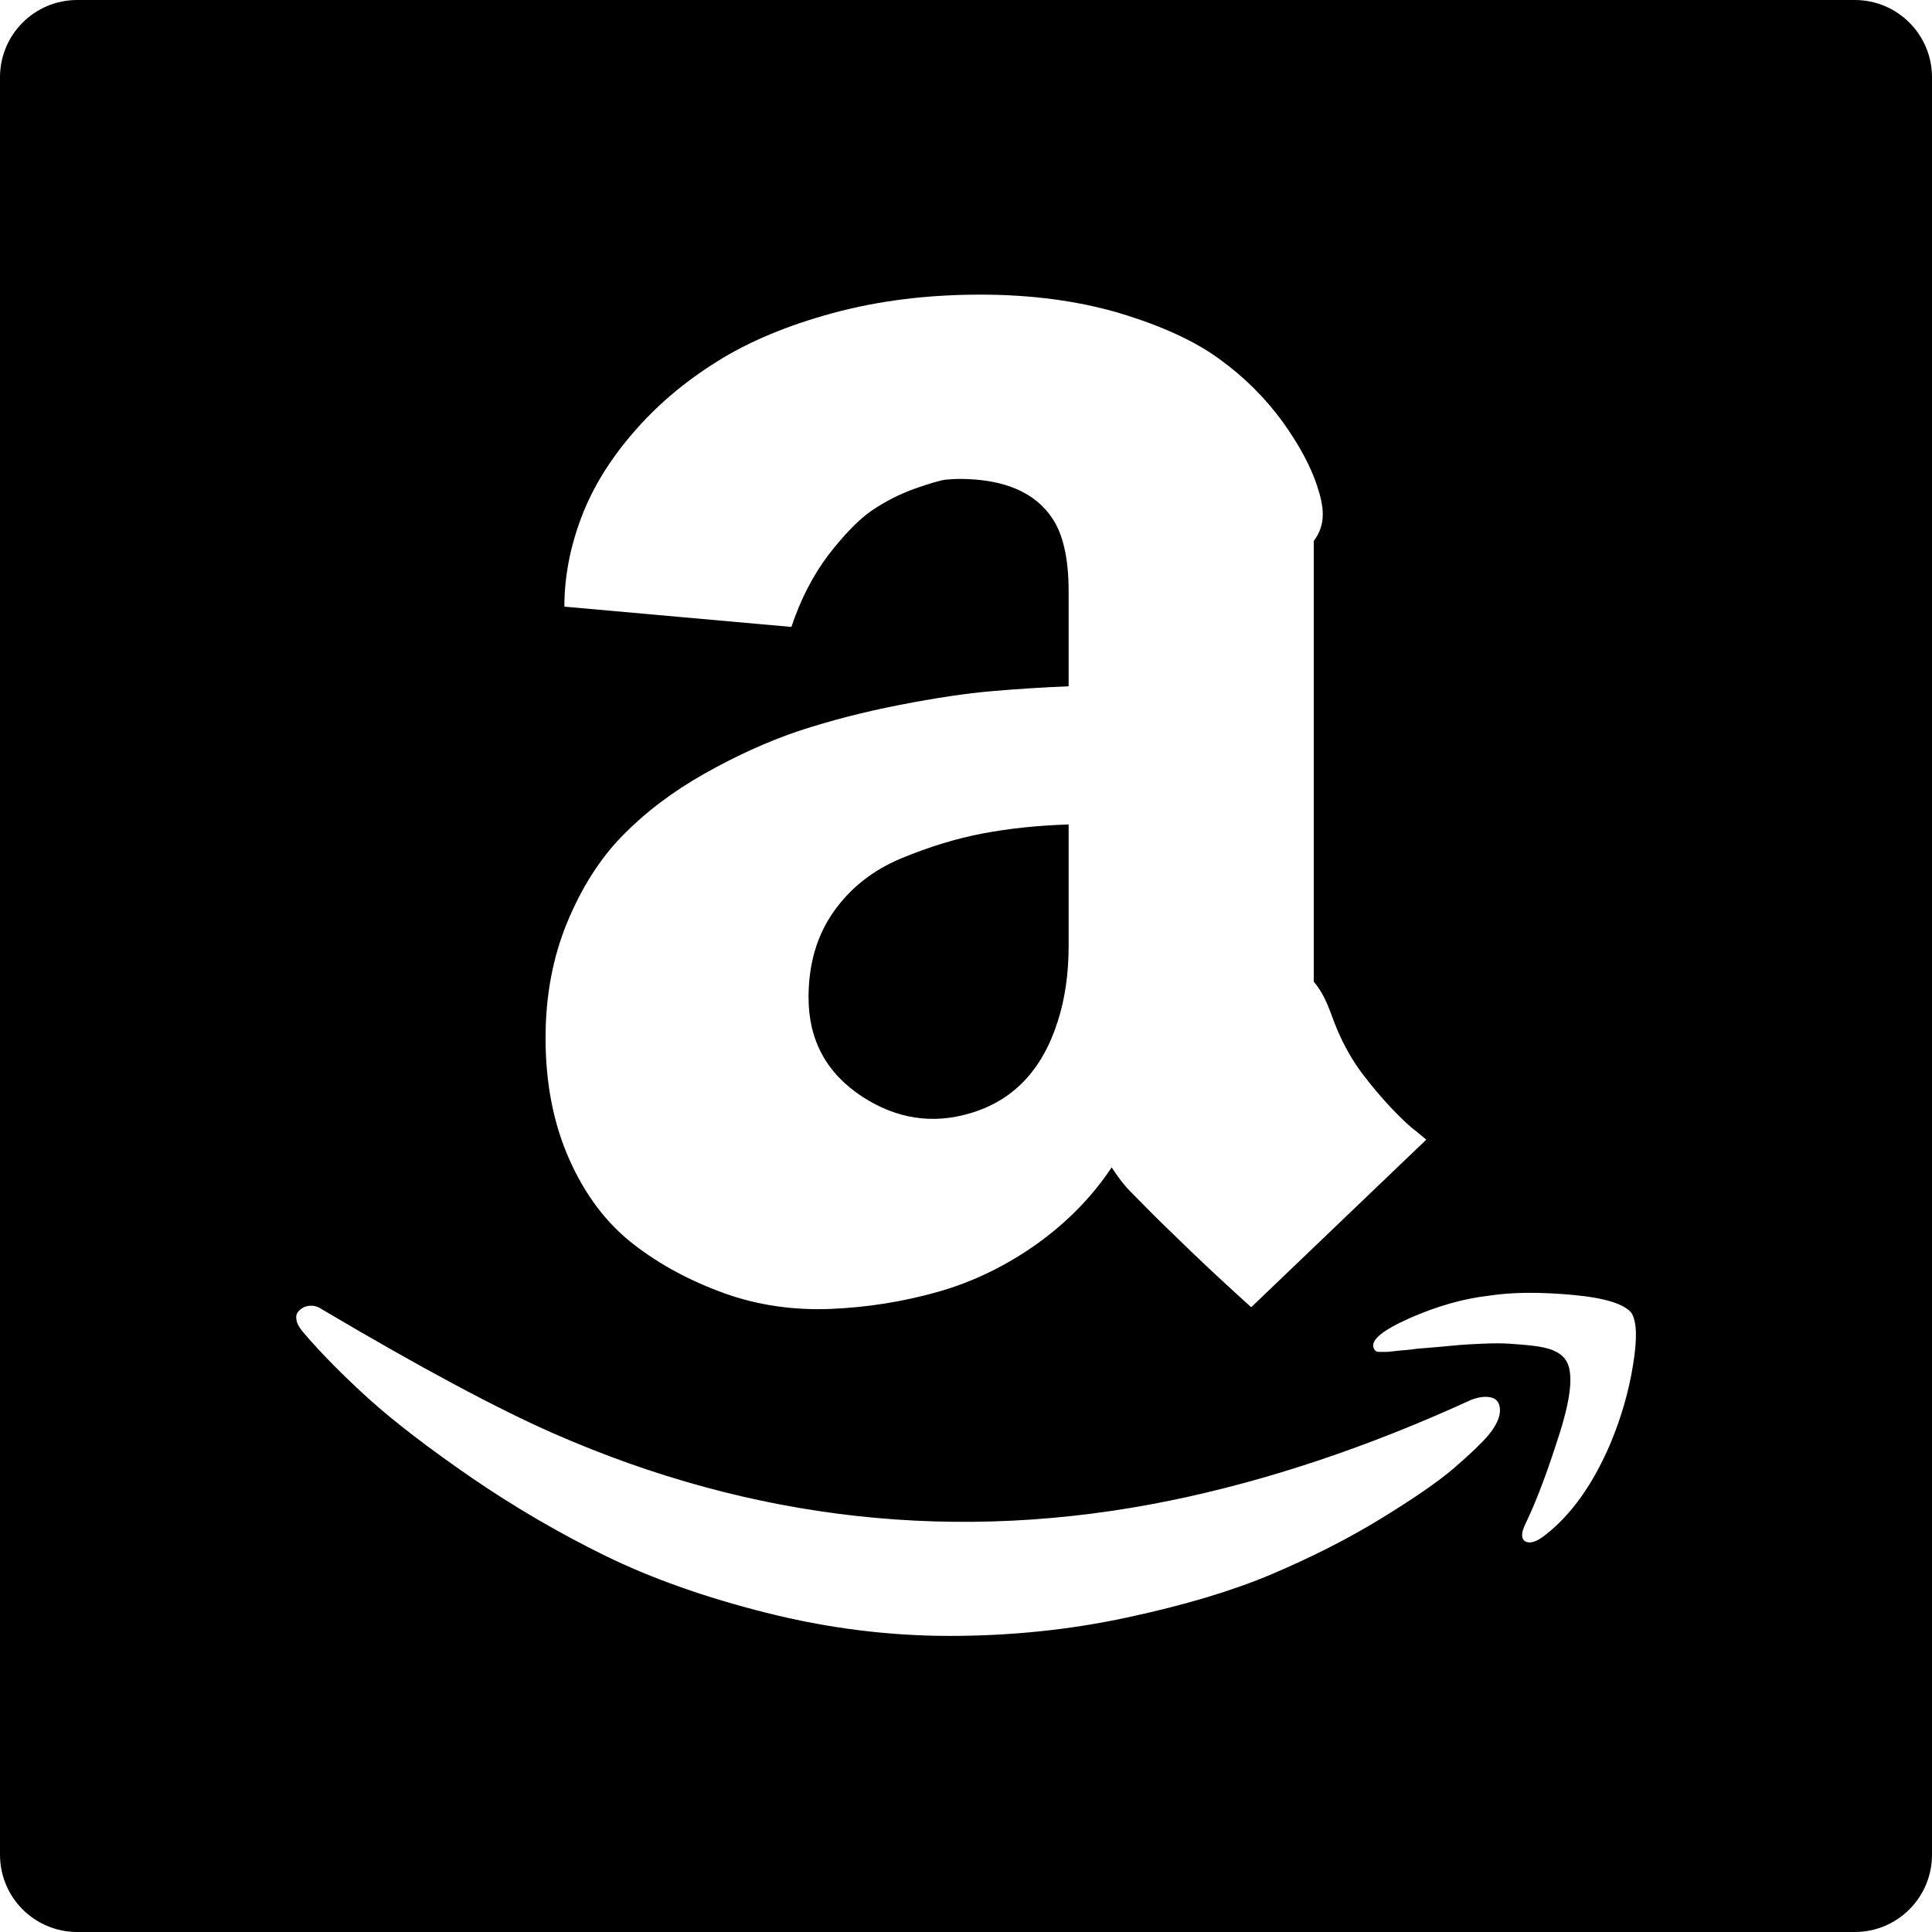 ﻿<?xml version="1.0" encoding="utf-8"?>
<svg version="1.1" xmlns:xlink="http://www.w3.org/1999/xlink" width="50px" height="50px" xmlns="http://www.w3.org/2000/svg">
  <defs>
    <pattern id="BGPattern" patternUnits="userSpaceOnUse" alignment="0 0" imageRepeat="None" />
    <mask fill="white" id="Clip2188">
      <path d="M 50 2  C 50 0.894  49.106 0  48 0  L 2 0  C 0.894 0  0 0.894  0 2  L 0 48  C 0 49.106  0.894 50  2 50  L 48 50  C 49.106 50  50 49.106  50 48  L 50 2  Z M 27.656 15.3  C 27.656 14.456  27.512 13.831  27.237 13.419  C 26.787 12.738  25.981 12.394  24.819 12.394  C 24.737 12.394  24.631 12.4  24.487 12.413  C 24.35 12.425  24.075 12.506  23.681 12.644  C 23.286 12.785  22.91 12.976  22.562 13.213  C 22.219 13.45  21.844 13.838  21.438 14.363  C 21.038 14.894  20.719 15.512  20.481 16.225  L 14.606 15.7  C 14.606 14.925  14.756 14.156  15.044 13.394  C 15.331 12.631  15.781 11.9  16.381 11.206  C 16.981 10.506  17.7 9.894  18.537 9.369  C 19.375 8.838  20.387 8.419  21.562 8.1  C 22.744 7.781  24.006 7.625  25.369 7.625  C 26.7 7.625  27.906 7.788  28.981 8.106  C 30.056 8.431  30.925 8.825  31.569 9.3  C 32.189 9.747  32.735 10.289  33.187 10.906  C 33.619 11.506  33.919 12.063  34.087 12.575  C 34.256 13.088  34.337 13.556  34 14  L 34 25.406  C 34.337 25.806  34.425 26.219  34.606 26.644  C 34.787 27.069  35 27.444  35.244 27.769  C 35.487 28.094  35.737 28.387  35.994 28.662  C 36.25 28.931  36.469 29.144  36.656 29.281  L 36.912 29.494  L 32.381 33.831  C 31.85 33.35  31.325 32.869  30.806 32.369  C 30.287 31.869  29.9 31.494  29.65 31.237  L 29.269 30.85  C 29.119 30.706  28.956 30.494  28.769 30.212  C 28.262 30.975  27.612 31.637  26.825 32.2  C 26.031 32.762  25.181 33.175  24.281 33.431  C 23.375 33.687  22.444 33.837  21.487 33.875  C 20.531 33.912  19.612 33.781  18.744 33.469  C 17.875 33.156  17.087 32.737  16.394 32.2  C 15.7 31.662  15.15 30.937  14.737 30.012  C 14.325 29.087  14.119 28.044  14.119 26.862  C 14.119 25.775  14.306 24.781  14.675 23.881  C 15.05 22.975  15.525 22.225  16.112 21.625  C 16.7 21.025  17.406 20.487  18.237 20.019  C 19.069 19.55  19.887 19.181  20.687 18.912  C 21.487 18.65  22.35 18.425  23.281 18.244  C 24.212 18.062  25.006 17.944  25.669 17.887  C 26.331 17.831  26.994 17.787  27.656 17.762  L 27.656 15.3  Z M 38.819 36.506  C 38.819 36.681  38.719 36.9  38.519 37.144  C 38.344 37.35  38.05 37.631  37.637 37.987  C 37.225 38.344  36.587 38.781  35.731 39.306  C 34.875 39.831  33.931 40.306  32.919 40.737  C 31.9 41.169  30.65 41.544  29.162 41.862  C 27.681 42.181  26.15 42.337  24.581 42.337  C 22.994 42.337  21.412 42.137  19.825 41.737  C 18.237 41.337  16.85 40.844  15.65 40.256  C 14.456 39.669  13.3 38.994  12.206 38.244  C 11.106 37.487  10.225 36.812  9.556 36.212  C 8.894 35.612  8.331 35.044  7.881 34.519  C 7.775 34.4  7.706 34.294  7.681 34.2  C 7.656 34.106  7.662 34.025  7.7 33.969  C 7.737 33.912  7.794 33.869  7.862 33.831  C 8.014 33.764  8.191 33.783  8.325 33.881  C 10.881 35.394  12.881 36.462  14.319 37.094  C 19.5 39.369  24.819 39.95  30.275 38.837  C 32.806 38.319  35.406 37.45  38.081 36.225  C 38.281 36.15  38.456 36.131  38.6 36.169  C 38.744 36.206  38.819 36.319  38.819 36.506  Z M 42.219 33.975  C 42.362 34.194  42.375 34.644  42.262 35.331  C 42.15 36.025  41.956 36.681  41.694 37.319  C 41.244 38.387  40.675 39.194  40 39.719  C 39.775 39.9  39.6 39.956  39.481 39.894  C 39.362 39.831  39.362 39.675  39.481 39.431  C 39.762 38.85  40.056 38.069  40.369 37.075  C 40.681 36.087  40.725 35.45  40.5 35.169  C 40.431 35.075  40.331 35.006  40.188 34.944  C 40.05 34.887  39.869 34.85  39.65 34.825  C 39.431 34.8  39.231 34.787  39.062 34.775  C 38.888 34.762  38.656 34.762  38.362 34.775  C 38.069 34.787  37.862 34.8  37.731 34.812  C 37.375 34.847  37.019 34.878  36.662 34.906  C 36.581 34.919  36.494 34.931  36.406 34.937  C 36.312 34.944  36.237 34.95  36.187 34.956  L 36.019 34.975  C 35.956 34.981  35.912 34.987  35.881 34.987  L 35.681 34.987  L 35.619 34.975  L 35.581 34.944  L 35.55 34.887  C 35.469 34.681  35.781 34.425  36.487 34.112  C 37.194 33.8  37.881 33.606  38.544 33.531  C 39.156 33.437  39.875 33.437  40.7 33.512  C 41.525 33.587  42.031 33.744  42.219 33.975  Z M 25.438 21.569  C 24.744 21.7  24.038 21.919  23.312 22.219  C 22.587 22.525  22.006 22.981  21.575 23.594  C 21.144 24.206  20.925 24.944  20.925 25.812  C 20.925 26.925  21.394 27.781  22.325 28.388  C 23.206 28.956  24.131 29.1  25.1 28.813  C 26.219 28.487  26.975 27.694  27.375 26.431  C 27.562 25.85  27.656 25.2  27.656 24.475  L 27.656 21.337  C 26.869 21.362  26.131 21.438  25.438 21.569  Z " fill-rule="evenodd" />
    </mask>
  </defs>
  <g>
    <path d="M 50 2  C 50 0.894  49.106 0  48 0  L 2 0  C 0.894 0  0 0.894  0 2  L 0 48  C 0 49.106  0.894 50  2 50  L 48 50  C 49.106 50  50 49.106  50 48  L 50 2  Z M 27.656 15.3  C 27.656 14.456  27.512 13.831  27.237 13.419  C 26.787 12.738  25.981 12.394  24.819 12.394  C 24.737 12.394  24.631 12.4  24.487 12.413  C 24.35 12.425  24.075 12.506  23.681 12.644  C 23.286 12.785  22.91 12.976  22.562 13.213  C 22.219 13.45  21.844 13.838  21.438 14.363  C 21.038 14.894  20.719 15.512  20.481 16.225  L 14.606 15.7  C 14.606 14.925  14.756 14.156  15.044 13.394  C 15.331 12.631  15.781 11.9  16.381 11.206  C 16.981 10.506  17.7 9.894  18.537 9.369  C 19.375 8.838  20.387 8.419  21.562 8.1  C 22.744 7.781  24.006 7.625  25.369 7.625  C 26.7 7.625  27.906 7.788  28.981 8.106  C 30.056 8.431  30.925 8.825  31.569 9.3  C 32.189 9.747  32.735 10.289  33.187 10.906  C 33.619 11.506  33.919 12.063  34.087 12.575  C 34.256 13.088  34.337 13.556  34 14  L 34 25.406  C 34.337 25.806  34.425 26.219  34.606 26.644  C 34.787 27.069  35 27.444  35.244 27.769  C 35.487 28.094  35.737 28.387  35.994 28.662  C 36.25 28.931  36.469 29.144  36.656 29.281  L 36.912 29.494  L 32.381 33.831  C 31.85 33.35  31.325 32.869  30.806 32.369  C 30.287 31.869  29.9 31.494  29.65 31.237  L 29.269 30.85  C 29.119 30.706  28.956 30.494  28.769 30.212  C 28.262 30.975  27.612 31.637  26.825 32.2  C 26.031 32.762  25.181 33.175  24.281 33.431  C 23.375 33.687  22.444 33.837  21.487 33.875  C 20.531 33.912  19.612 33.781  18.744 33.469  C 17.875 33.156  17.087 32.737  16.394 32.2  C 15.7 31.662  15.15 30.937  14.737 30.012  C 14.325 29.087  14.119 28.044  14.119 26.862  C 14.119 25.775  14.306 24.781  14.675 23.881  C 15.05 22.975  15.525 22.225  16.112 21.625  C 16.7 21.025  17.406 20.487  18.237 20.019  C 19.069 19.55  19.887 19.181  20.687 18.912  C 21.487 18.65  22.35 18.425  23.281 18.244  C 24.212 18.062  25.006 17.944  25.669 17.887  C 26.331 17.831  26.994 17.787  27.656 17.762  L 27.656 15.3  Z M 38.819 36.506  C 38.819 36.681  38.719 36.9  38.519 37.144  C 38.344 37.35  38.05 37.631  37.637 37.987  C 37.225 38.344  36.587 38.781  35.731 39.306  C 34.875 39.831  33.931 40.306  32.919 40.737  C 31.9 41.169  30.65 41.544  29.162 41.862  C 27.681 42.181  26.15 42.337  24.581 42.337  C 22.994 42.337  21.412 42.137  19.825 41.737  C 18.237 41.337  16.85 40.844  15.65 40.256  C 14.456 39.669  13.3 38.994  12.206 38.244  C 11.106 37.487  10.225 36.812  9.556 36.212  C 8.894 35.612  8.331 35.044  7.881 34.519  C 7.775 34.4  7.706 34.294  7.681 34.2  C 7.656 34.106  7.662 34.025  7.7 33.969  C 7.737 33.912  7.794 33.869  7.862 33.831  C 8.014 33.764  8.191 33.783  8.325 33.881  C 10.881 35.394  12.881 36.462  14.319 37.094  C 19.5 39.369  24.819 39.95  30.275 38.837  C 32.806 38.319  35.406 37.45  38.081 36.225  C 38.281 36.15  38.456 36.131  38.6 36.169  C 38.744 36.206  38.819 36.319  38.819 36.506  Z M 42.219 33.975  C 42.362 34.194  42.375 34.644  42.262 35.331  C 42.15 36.025  41.956 36.681  41.694 37.319  C 41.244 38.387  40.675 39.194  40 39.719  C 39.775 39.9  39.6 39.956  39.481 39.894  C 39.362 39.831  39.362 39.675  39.481 39.431  C 39.762 38.85  40.056 38.069  40.369 37.075  C 40.681 36.087  40.725 35.45  40.5 35.169  C 40.431 35.075  40.331 35.006  40.188 34.944  C 40.05 34.887  39.869 34.85  39.65 34.825  C 39.431 34.8  39.231 34.787  39.062 34.775  C 38.888 34.762  38.656 34.762  38.362 34.775  C 38.069 34.787  37.862 34.8  37.731 34.812  C 37.375 34.847  37.019 34.878  36.662 34.906  C 36.581 34.919  36.494 34.931  36.406 34.937  C 36.312 34.944  36.237 34.95  36.187 34.956  L 36.019 34.975  C 35.956 34.981  35.912 34.987  35.881 34.987  L 35.681 34.987  L 35.619 34.975  L 35.581 34.944  L 35.55 34.887  C 35.469 34.681  35.781 34.425  36.487 34.112  C 37.194 33.8  37.881 33.606  38.544 33.531  C 39.156 33.437  39.875 33.437  40.7 33.512  C 41.525 33.587  42.031 33.744  42.219 33.975  Z M 25.438 21.569  C 24.744 21.7  24.038 21.919  23.312 22.219  C 22.587 22.525  22.006 22.981  21.575 23.594  C 21.144 24.206  20.925 24.944  20.925 25.812  C 20.925 26.925  21.394 27.781  22.325 28.388  C 23.206 28.956  24.131 29.1  25.1 28.813  C 26.219 28.487  26.975 27.694  27.375 26.431  C 27.562 25.85  27.656 25.2  27.656 24.475  L 27.656 21.337  C 26.869 21.362  26.131 21.438  25.438 21.569  Z " fill-rule="nonzero" fill="rgba(0, 0, 0, 1)" stroke="none" class="fill" />
    <path d="M 50 2  C 50 0.894  49.106 0  48 0  L 2 0  C 0.894 0  0 0.894  0 2  L 0 48  C 0 49.106  0.894 50  2 50  L 48 50  C 49.106 50  50 49.106  50 48  L 50 2  Z " stroke-width="0" stroke-dasharray="0" stroke="rgba(255, 255, 255, 0)" fill="none" class="stroke" mask="url(#Clip2188)" />
    <path d="M 27.656 15.3  C 27.656 14.456  27.512 13.831  27.237 13.419  C 26.787 12.738  25.981 12.394  24.819 12.394  C 24.737 12.394  24.631 12.4  24.487 12.413  C 24.35 12.425  24.075 12.506  23.681 12.644  C 23.286 12.785  22.91 12.976  22.562 13.213  C 22.219 13.45  21.844 13.838  21.438 14.363  C 21.038 14.894  20.719 15.512  20.481 16.225  L 14.606 15.7  C 14.606 14.925  14.756 14.156  15.044 13.394  C 15.331 12.631  15.781 11.9  16.381 11.206  C 16.981 10.506  17.7 9.894  18.537 9.369  C 19.375 8.838  20.387 8.419  21.562 8.1  C 22.744 7.781  24.006 7.625  25.369 7.625  C 26.7 7.625  27.906 7.788  28.981 8.106  C 30.056 8.431  30.925 8.825  31.569 9.3  C 32.189 9.747  32.735 10.289  33.187 10.906  C 33.619 11.506  33.919 12.063  34.087 12.575  C 34.256 13.088  34.337 13.556  34 14  L 34 25.406  C 34.337 25.806  34.425 26.219  34.606 26.644  C 34.787 27.069  35 27.444  35.244 27.769  C 35.487 28.094  35.737 28.387  35.994 28.662  C 36.25 28.931  36.469 29.144  36.656 29.281  L 36.912 29.494  L 32.381 33.831  C 31.85 33.35  31.325 32.869  30.806 32.369  C 30.287 31.869  29.9 31.494  29.65 31.237  L 29.269 30.85  C 29.119 30.706  28.956 30.494  28.769 30.212  C 28.262 30.975  27.612 31.637  26.825 32.2  C 26.031 32.762  25.181 33.175  24.281 33.431  C 23.375 33.687  22.444 33.837  21.487 33.875  C 20.531 33.912  19.612 33.781  18.744 33.469  C 17.875 33.156  17.087 32.737  16.394 32.2  C 15.7 31.662  15.15 30.937  14.737 30.012  C 14.325 29.087  14.119 28.044  14.119 26.862  C 14.119 25.775  14.306 24.781  14.675 23.881  C 15.05 22.975  15.525 22.225  16.112 21.625  C 16.7 21.025  17.406 20.487  18.237 20.019  C 19.069 19.55  19.887 19.181  20.687 18.912  C 21.487 18.65  22.35 18.425  23.281 18.244  C 24.212 18.062  25.006 17.944  25.669 17.887  C 26.331 17.831  26.994 17.787  27.656 17.762  L 27.656 15.3  Z " stroke-width="0" stroke-dasharray="0" stroke="rgba(255, 255, 255, 0)" fill="none" class="stroke" mask="url(#Clip2188)" />
    <path d="M 38.819 36.506  C 38.819 36.681  38.719 36.9  38.519 37.144  C 38.344 37.35  38.05 37.631  37.637 37.987  C 37.225 38.344  36.587 38.781  35.731 39.306  C 34.875 39.831  33.931 40.306  32.919 40.737  C 31.9 41.169  30.65 41.544  29.162 41.862  C 27.681 42.181  26.15 42.337  24.581 42.337  C 22.994 42.337  21.412 42.137  19.825 41.737  C 18.237 41.337  16.85 40.844  15.65 40.256  C 14.456 39.669  13.3 38.994  12.206 38.244  C 11.106 37.487  10.225 36.812  9.556 36.212  C 8.894 35.612  8.331 35.044  7.881 34.519  C 7.775 34.4  7.706 34.294  7.681 34.2  C 7.656 34.106  7.662 34.025  7.7 33.969  C 7.737 33.912  7.794 33.869  7.862 33.831  C 8.014 33.764  8.191 33.783  8.325 33.881  C 10.881 35.394  12.881 36.462  14.319 37.094  C 19.5 39.369  24.819 39.95  30.275 38.837  C 32.806 38.319  35.406 37.45  38.081 36.225  C 38.281 36.15  38.456 36.131  38.6 36.169  C 38.744 36.206  38.819 36.319  38.819 36.506  Z " stroke-width="0" stroke-dasharray="0" stroke="rgba(255, 255, 255, 0)" fill="none" class="stroke" mask="url(#Clip2188)" />
    <path d="M 42.219 33.975  C 42.362 34.194  42.375 34.644  42.262 35.331  C 42.15 36.025  41.956 36.681  41.694 37.319  C 41.244 38.387  40.675 39.194  40 39.719  C 39.775 39.9  39.6 39.956  39.481 39.894  C 39.362 39.831  39.362 39.675  39.481 39.431  C 39.762 38.85  40.056 38.069  40.369 37.075  C 40.681 36.087  40.725 35.45  40.5 35.169  C 40.431 35.075  40.331 35.006  40.188 34.944  C 40.05 34.887  39.869 34.85  39.65 34.825  C 39.431 34.8  39.231 34.787  39.062 34.775  C 38.888 34.762  38.656 34.762  38.362 34.775  C 38.069 34.787  37.862 34.8  37.731 34.812  C 37.375 34.847  37.019 34.878  36.662 34.906  C 36.581 34.919  36.494 34.931  36.406 34.937  C 36.312 34.944  36.237 34.95  36.187 34.956  L 36.019 34.975  C 35.956 34.981  35.912 34.987  35.881 34.987  L 35.681 34.987  L 35.619 34.975  L 35.581 34.944  L 35.55 34.887  C 35.469 34.681  35.781 34.425  36.487 34.112  C 37.194 33.8  37.881 33.606  38.544 33.531  C 39.156 33.437  39.875 33.437  40.7 33.512  C 41.525 33.587  42.031 33.744  42.219 33.975  Z " stroke-width="0" stroke-dasharray="0" stroke="rgba(255, 255, 255, 0)" fill="none" class="stroke" mask="url(#Clip2188)" />
    <path d="M 25.438 21.569  C 24.744 21.7  24.038 21.919  23.312 22.219  C 22.587 22.525  22.006 22.981  21.575 23.594  C 21.144 24.206  20.925 24.944  20.925 25.812  C 20.925 26.925  21.394 27.781  22.325 28.388  C 23.206 28.956  24.131 29.1  25.1 28.813  C 26.219 28.487  26.975 27.694  27.375 26.431  C 27.562 25.85  27.656 25.2  27.656 24.475  L 27.656 21.337  C 26.869 21.362  26.131 21.438  25.438 21.569  Z " stroke-width="0" stroke-dasharray="0" stroke="rgba(255, 255, 255, 0)" fill="none" class="stroke" mask="url(#Clip2188)" />
  </g>
</svg>